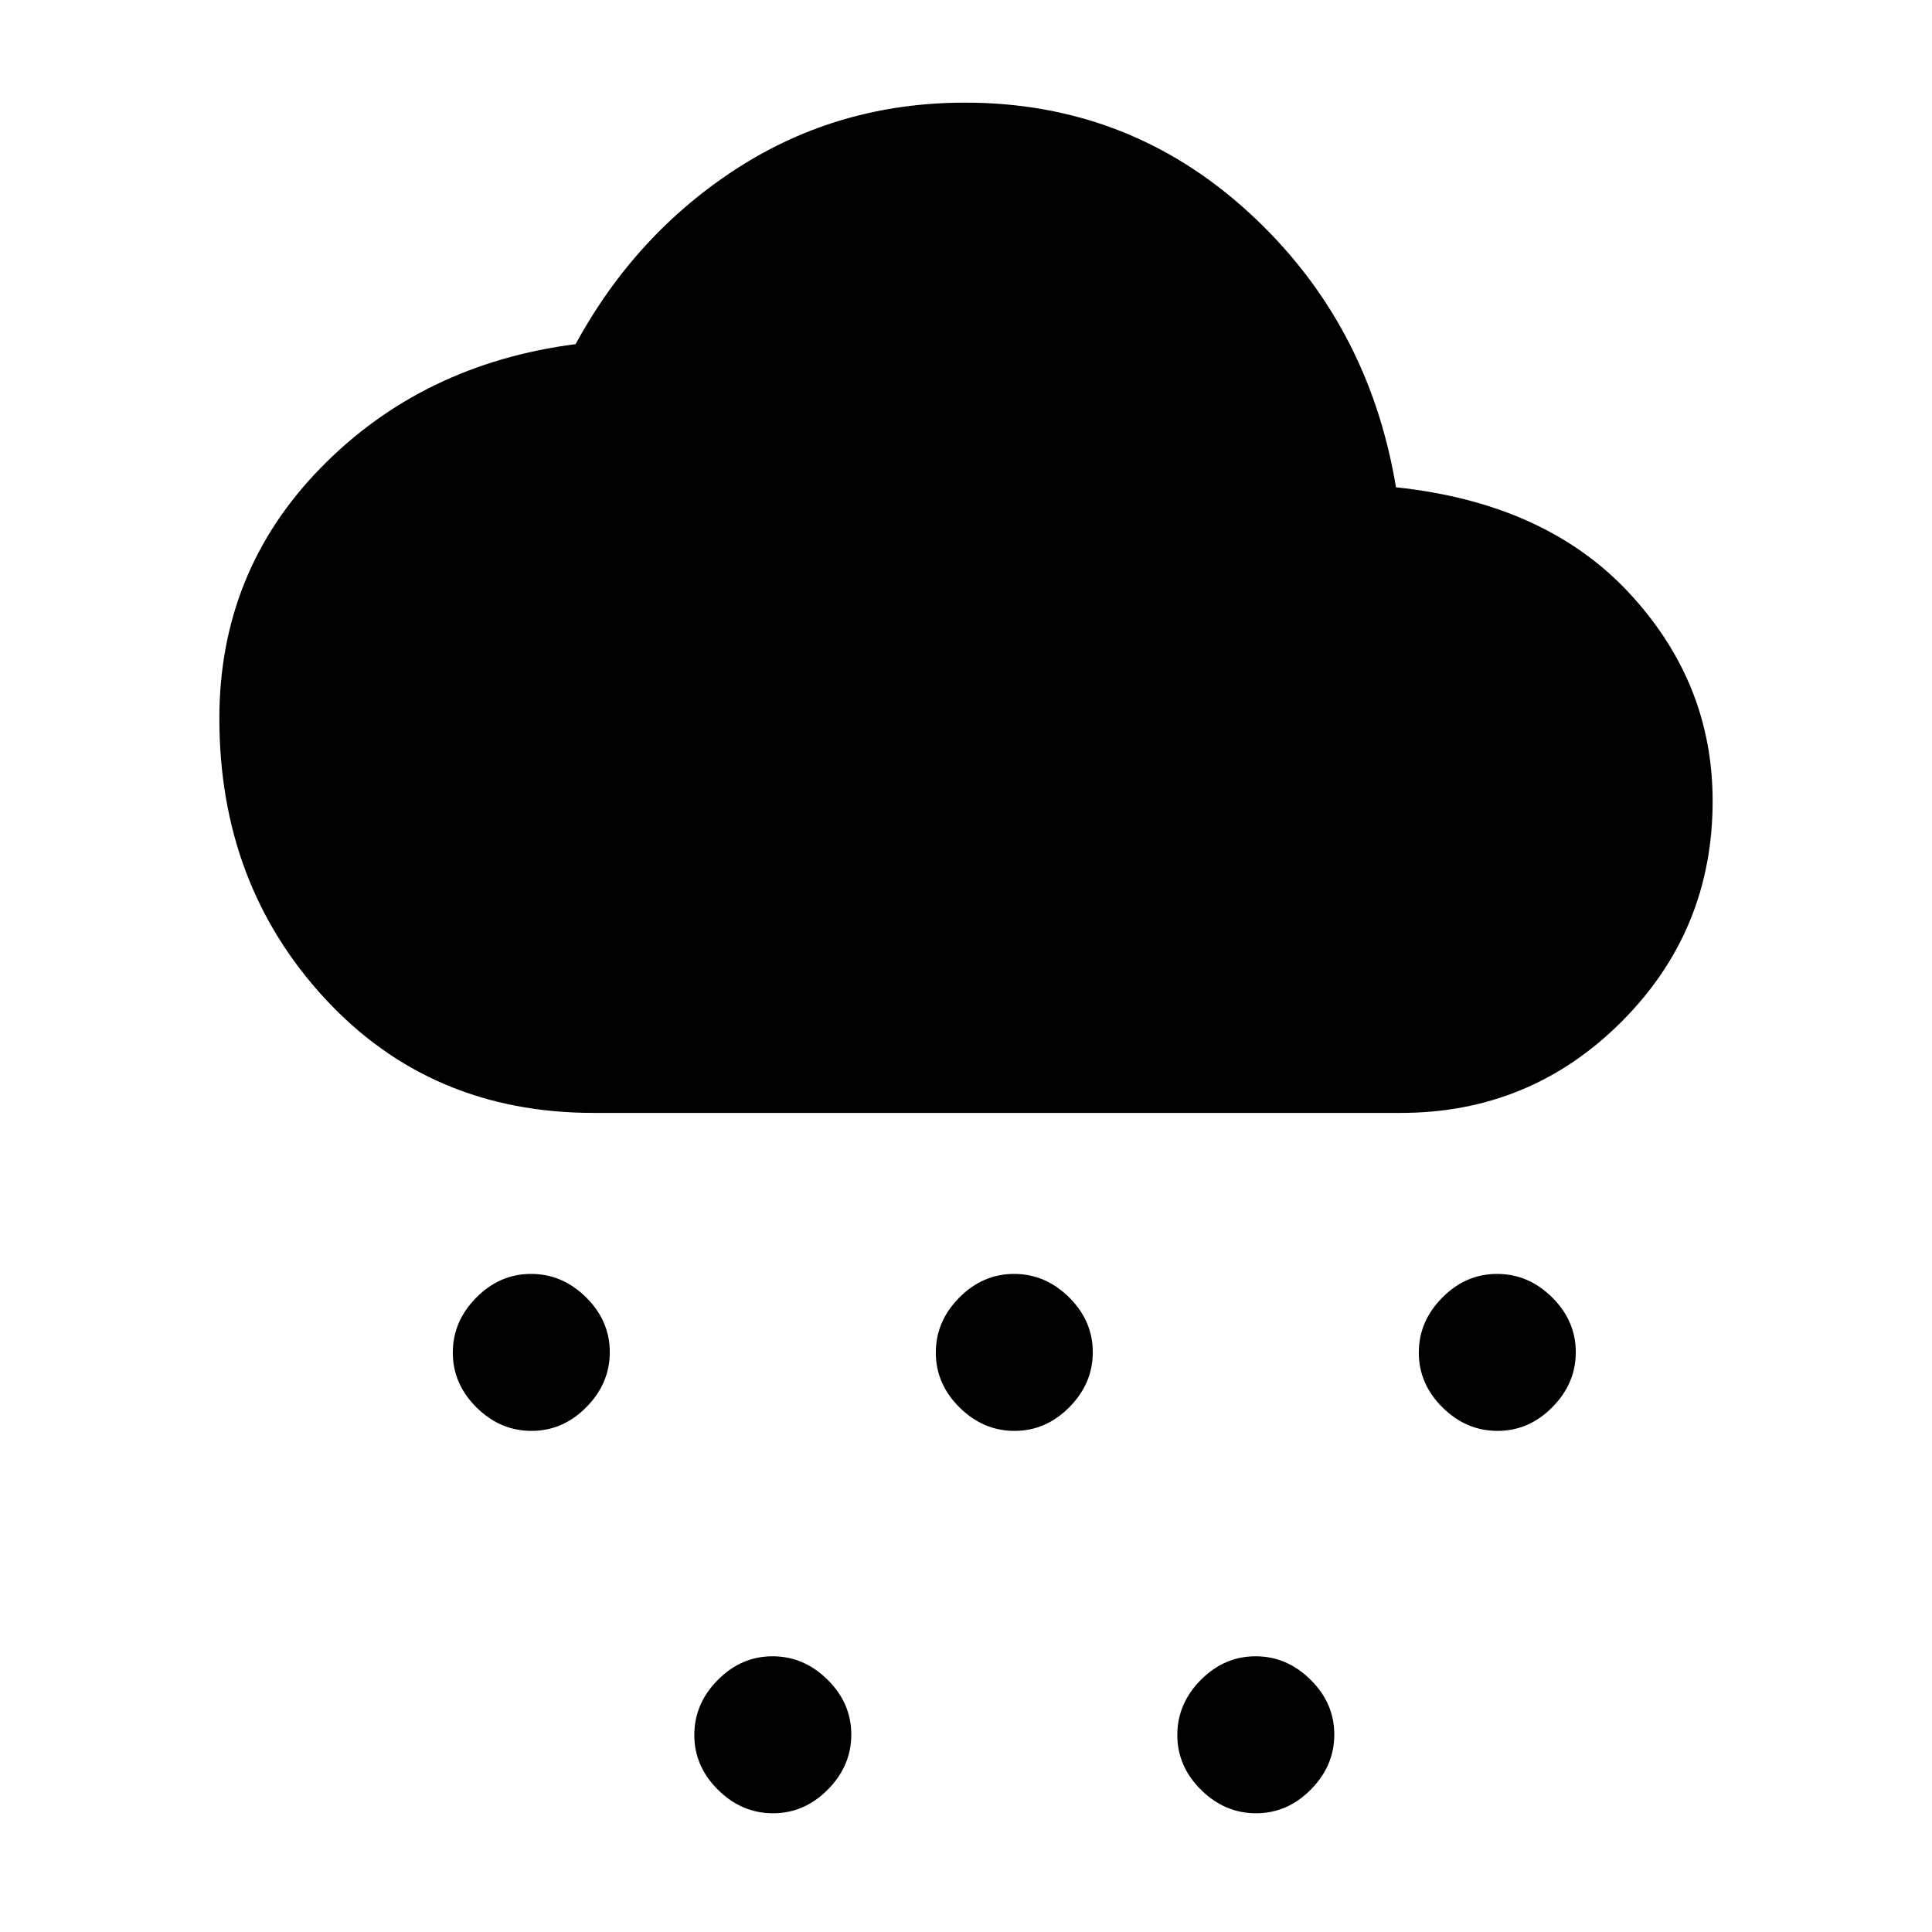 <svg xmlns="http://www.w3.org/2000/svg" height="20" viewBox="0 -960 960 960" width="20"><path d="M264.11-249q-15.57 0-27.34-11.66Q225-272.31 225-287.89q0-15.57 11.66-27.34Q248.31-327 263.89-327q15.57 0 27.34 11.66Q303-303.69 303-288.11q0 15.57-11.66 27.34Q279.69-249 264.11-249Zm120 190q-15.57 0-27.34-11.66Q345-82.31 345-97.89q0-15.57 11.66-27.34Q368.31-137 383.89-137q15.57 0 27.34 11.66Q423-113.69 423-98.11q0 15.57-11.66 27.34Q399.69-59 384.11-59Zm120-190q-15.57 0-27.34-11.66Q465-272.31 465-287.89q0-15.57 11.66-27.34Q488.31-327 503.89-327q15.57 0 27.34 11.66Q543-303.69 543-288.11q0 15.57-11.66 27.34Q519.69-249 504.11-249Zm240 0q-15.57 0-27.34-11.66Q705-272.31 705-287.89q0-15.57 11.66-27.34Q728.31-327 743.89-327q15.57 0 27.34 11.66Q783-303.69 783-288.11q0 15.57-11.66 27.34Q759.69-249 744.11-249Zm-120 190q-15.57 0-27.34-11.66Q585-82.31 585-97.89q0-15.57 11.66-27.34Q608.31-137 623.89-137q15.57 0 27.34 11.66Q663-113.69 663-98.11q0 15.57-11.66 27.34Q639.69-59 624.11-59ZM295-407q-81 0-133.5-56.77Q109-520.55 109-603q0-73 50.41-124.57Q209.82-779.14 286-789q30-55 80.5-87.5T479.57-909q81.33 0 140.88 54.5t73.21 136.63Q768-710 809.5-665.38 851-620.77 851-562q0 64.42-45.29 109.71Q760.42-407 696-407H295Z"/></svg>